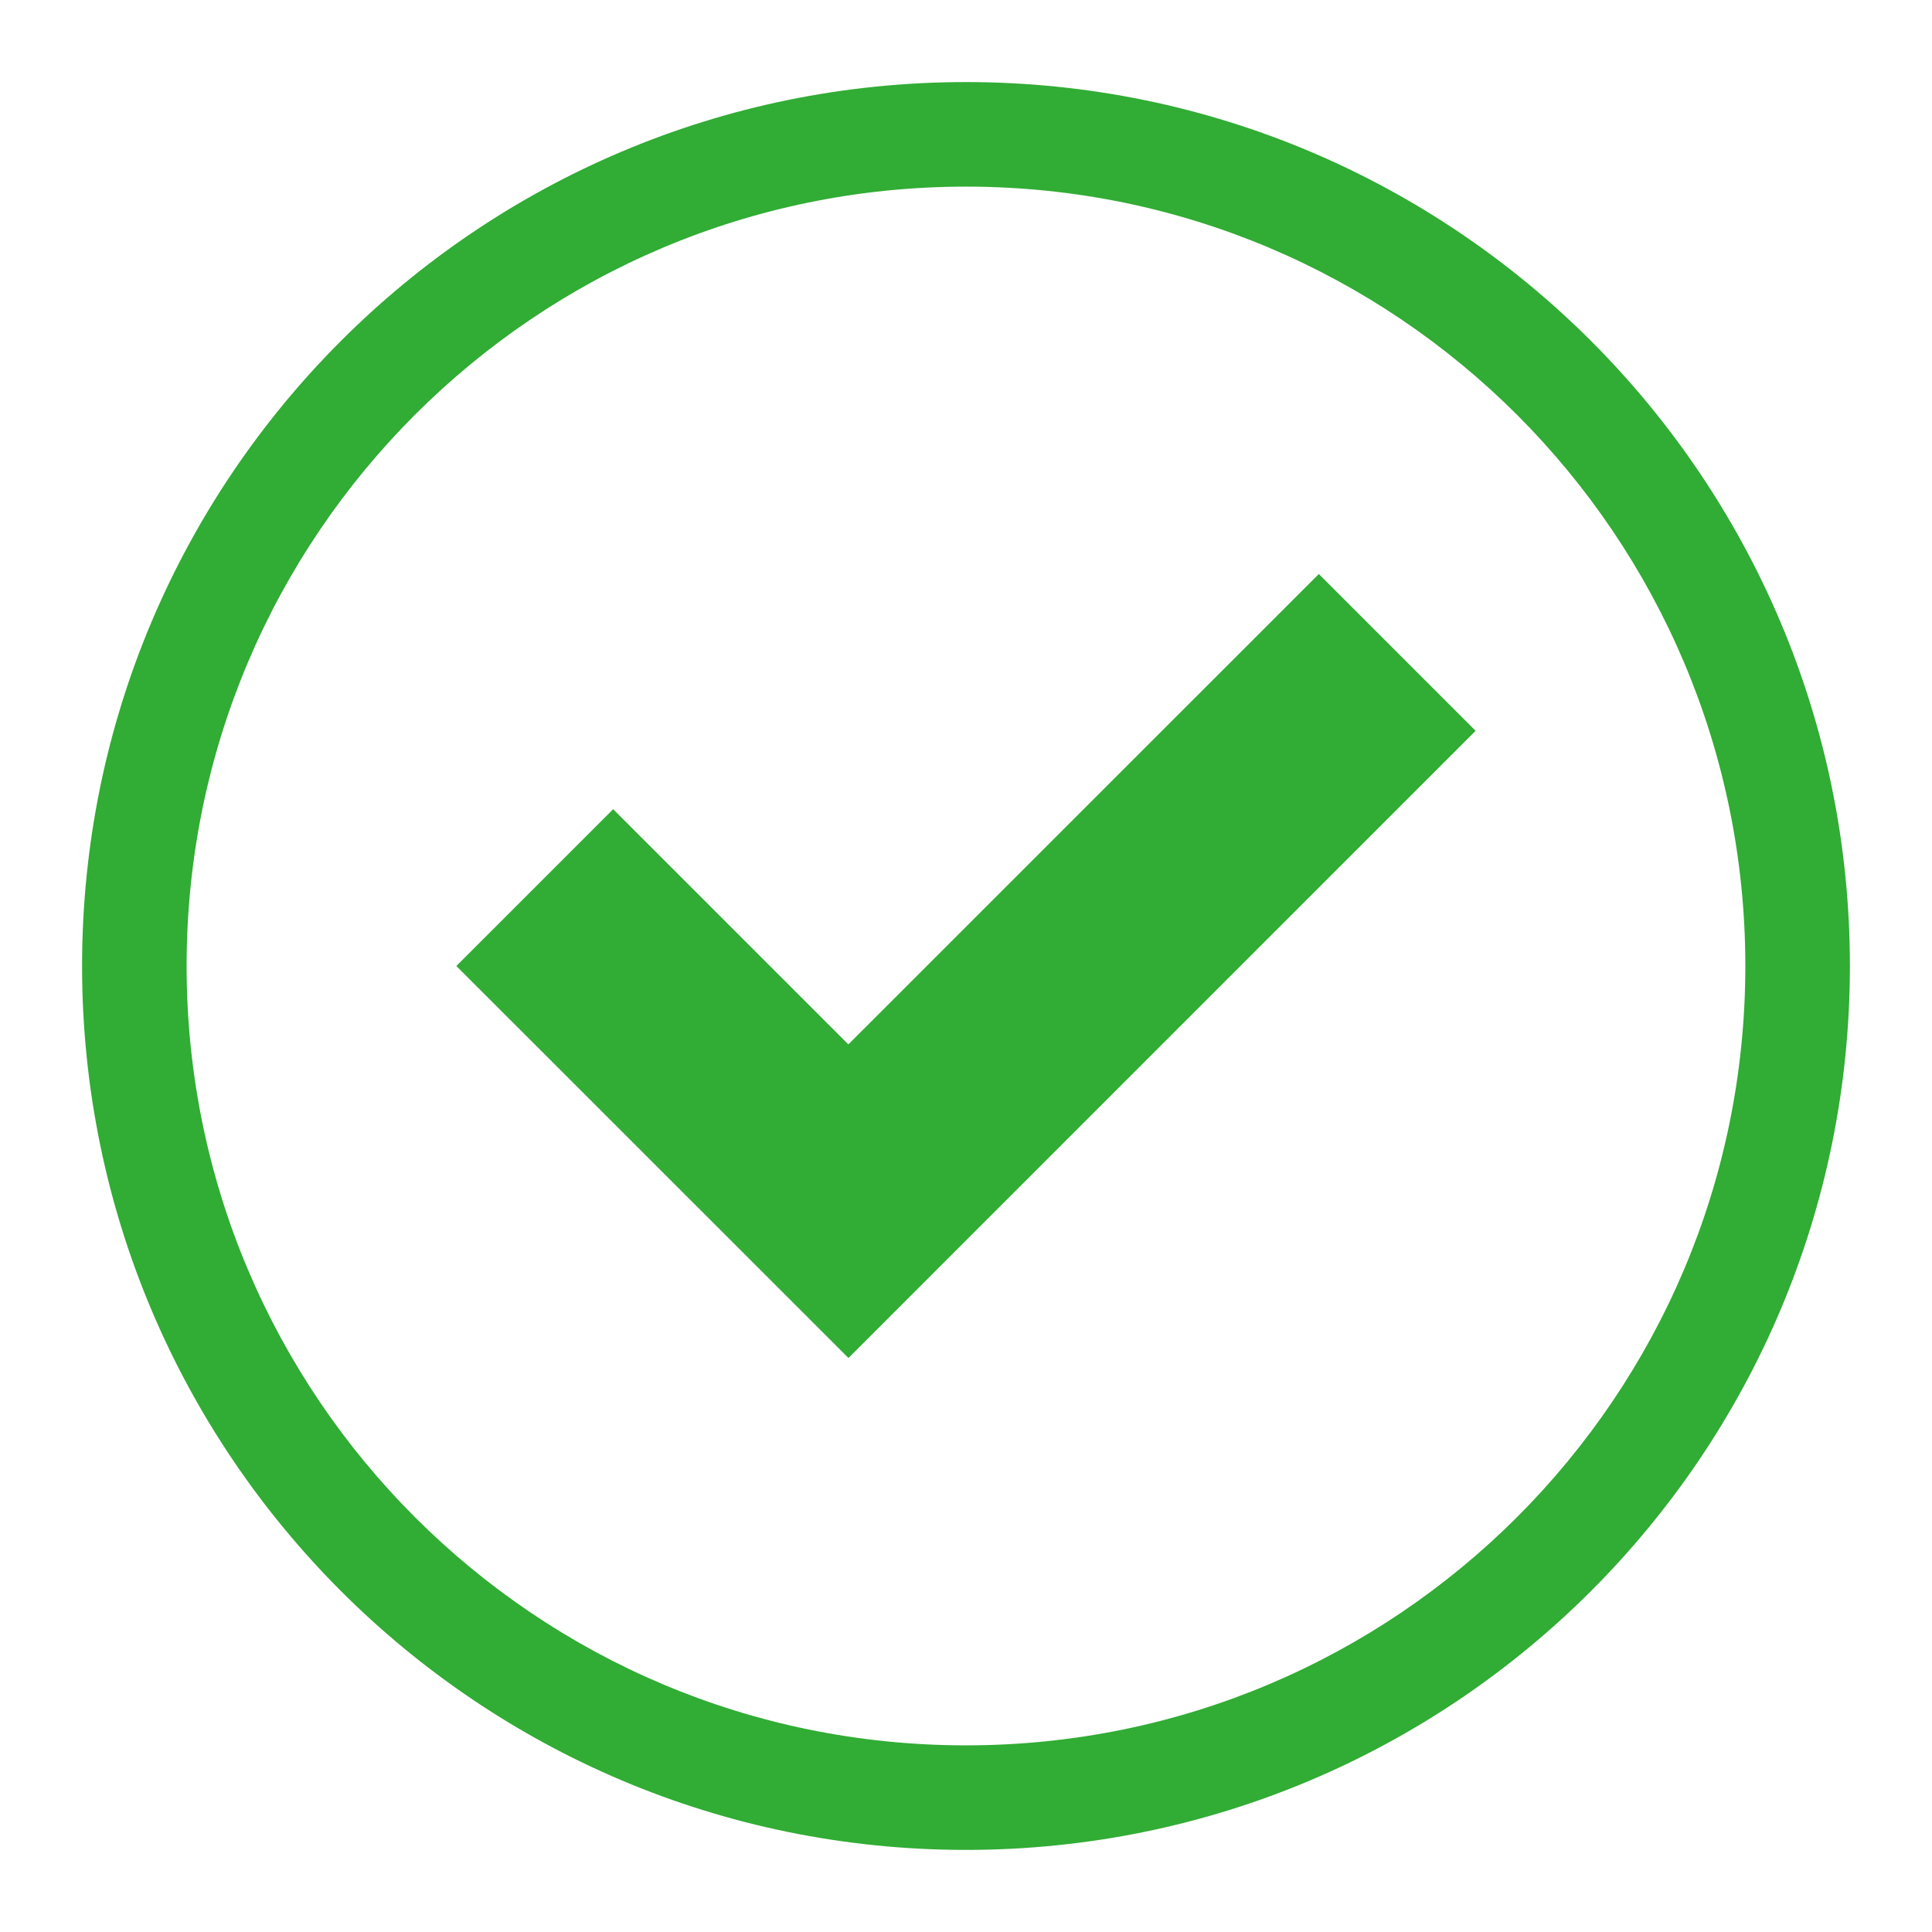 <?xml version="1.0" encoding="utf-8"?>
<!-- Generator: Adobe Illustrator 17.0.0, SVG Export Plug-In . SVG Version: 6.00 Build 0)  -->
<!DOCTYPE svg PUBLIC "-//W3C//DTD SVG 1.1//EN" "http://www.w3.org/Graphics/SVG/1.1/DTD/svg11.dtd">
<svg version="1.1" id="Capa_1" xmlns="http://www.w3.org/2000/svg" xmlns:xlink="http://www.w3.org/1999/xlink" x="0px" y="0px"
	 width="106.048px" height="106.048px" viewBox="0 0 106.048 106.048" enable-background="new 0 0 106.048 106.048"
	 xml:space="preserve">
<polygon fill="#31AC34" points="72.39,31.507 80.996,40.114 46.572,74.541 25.049,53.024 33.656,44.417 46.566,57.327 "/>
<g>
	<path fill="#31AC34" d="M98.672,53.023h2.87C101.54,26.221,79.822,4.506,53.023,4.505C26.221,4.506,4.506,26.221,4.505,53.023
		c0.001,26.799,21.716,48.518,48.518,48.519c26.8-0.002,48.517-21.719,48.519-48.519H98.672h-2.87
		c-0.001,11.824-4.783,22.5-12.529,30.251c-7.75,7.746-18.427,12.527-30.251,12.529c-11.825-0.001-22.501-4.783-30.251-12.529
		c-7.745-7.75-12.526-18.427-12.528-30.251c0.001-11.825,4.783-22.501,12.528-30.251c7.75-7.745,18.426-12.526,30.251-12.528
		c11.824,0.001,22.501,4.783,30.251,12.528c7.746,7.75,12.527,18.426,12.529,30.251H98.672z"/>
</g>
</svg>
